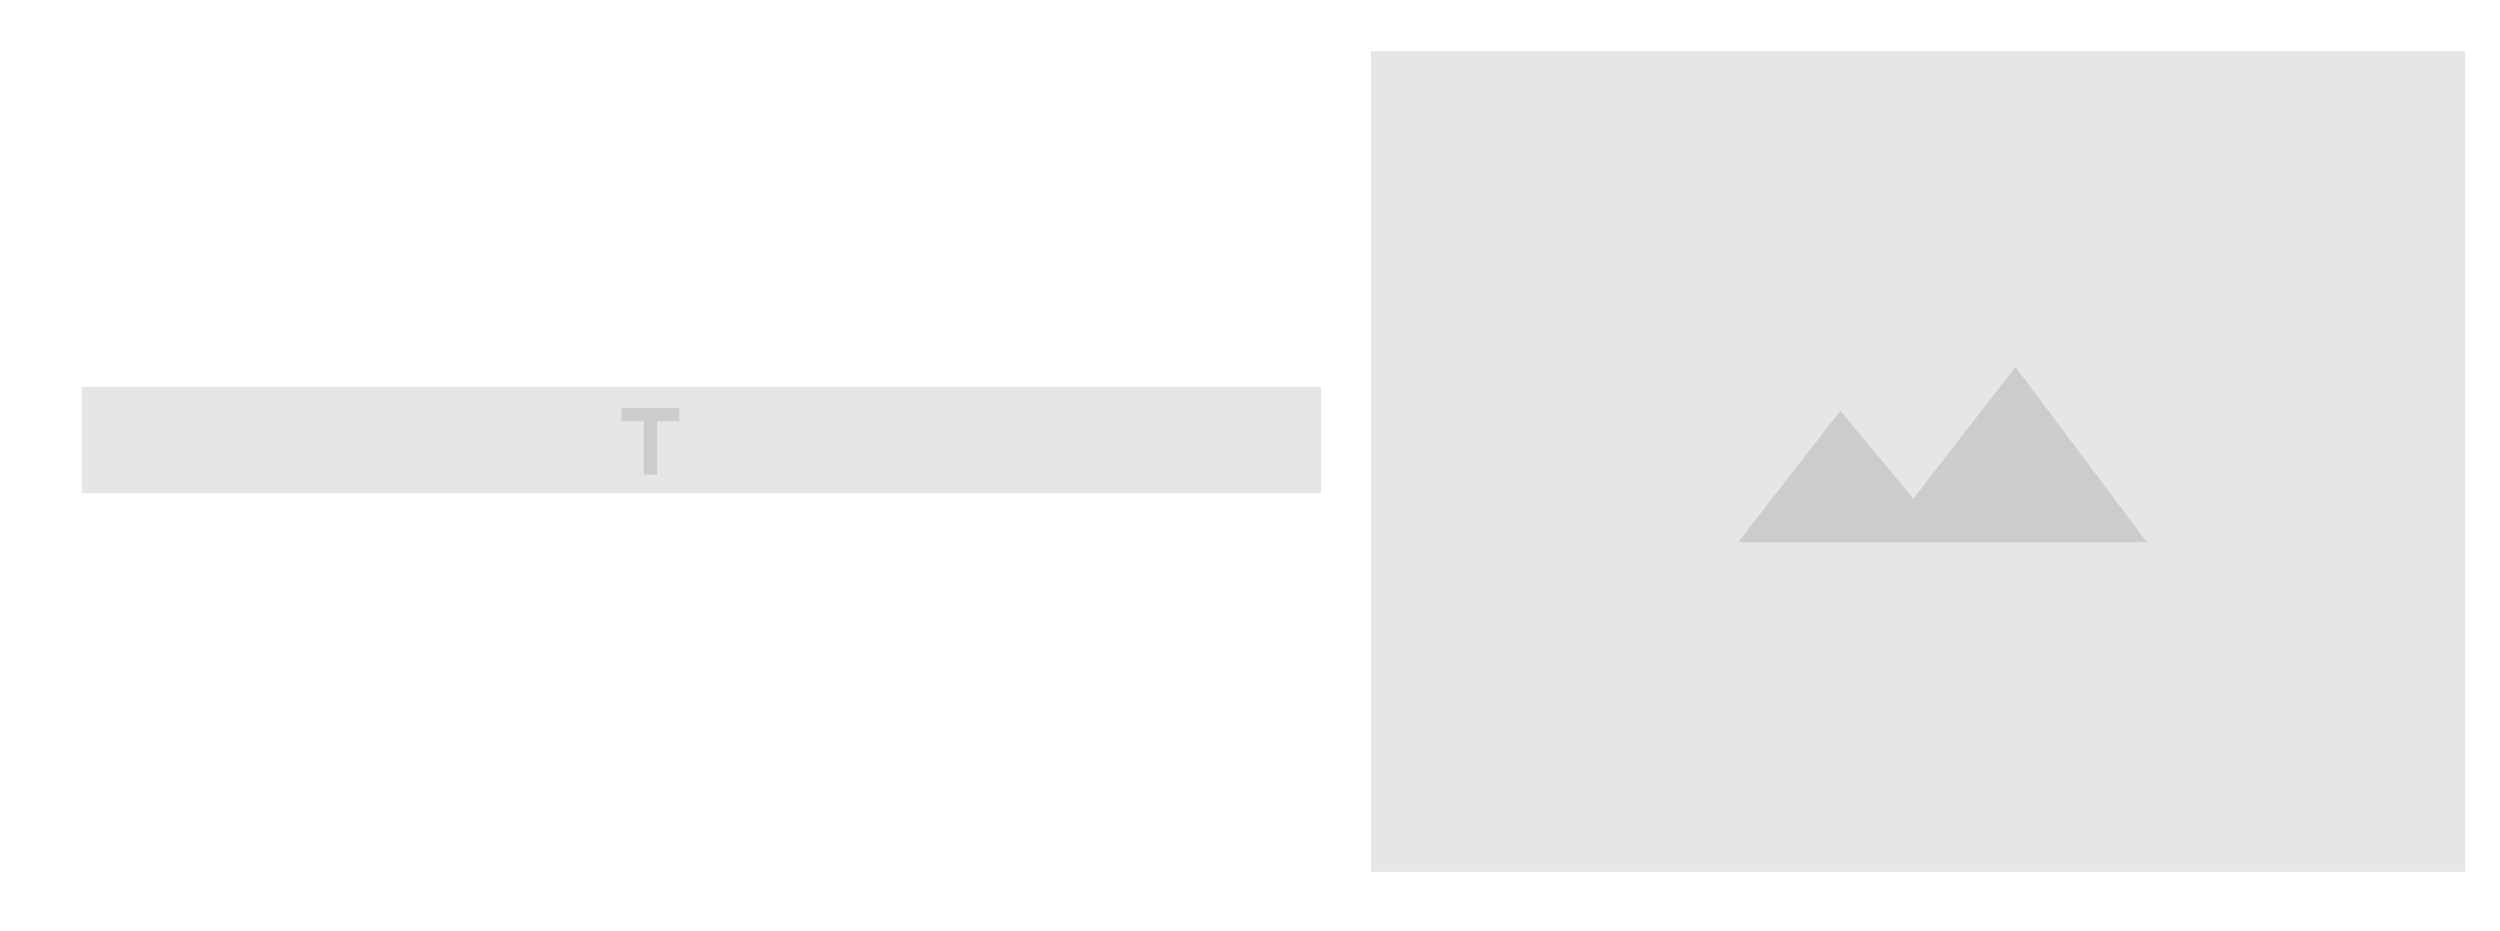 <?xml version="1.0" encoding="UTF-8" standalone="no"?>
<svg
   xmlns:dc="http://purl.org/dc/elements/1.1/"
   xmlns:cc="http://creativecommons.org/ns#"
   xmlns:rdf="http://www.w3.org/1999/02/22-rdf-syntax-ns#"
   xmlns:svg="http://www.w3.org/2000/svg"
   xmlns="http://www.w3.org/2000/svg"
   xmlns:sodipodi="http://sodipodi.sourceforge.net/DTD/sodipodi-0.dtd"
   xmlns:inkscape="http://www.inkscape.org/namespaces/inkscape"
   id="Calque_1"
   data-name="Calque 1"
   viewBox="0 0 1526.98 568.942"
   version="1.1"
   sodipodi:docname="section-template-5.svg"
   inkscape:version="0.92.3 (2405546, 2018-03-11)">
  <sodipodi:namedview
     pagecolor="#ffffff"
     bordercolor="#666666"
     borderopacity="1"
     objecttolerance="10"
     gridtolerance="10"
     guidetolerance="10"
     inkscape:pageopacity="0"
     inkscape:pageshadow="2"
     inkscape:window-width="1920"
     inkscape:window-height="1001"
     id="namedview3755"
     showgrid="false"
     inkscape:zoom="1.1526017"
     inkscape:cx="763.49011"
     inkscape:cy="284.47119"
     inkscape:window-x="-9"
     inkscape:window-y="-9"
     inkscape:window-maximized="1"
     inkscape:current-layer="Calque_1" />
  <defs
     id="defs3738">
    <style
       id="style3736">.cls-1{fill:#e6e6e6;}.cls-2{fill:#ccc;}</style>
  </defs>
  <title
     id="title3740">Layout_2</title>
  <rect
     class="cls-1"
     x="837.4"
     y="31.241"
     width="668.333"
     height="501.25"
     id="rect3742"
     style="fill:#e6e6e6" />
  <rect
     class="cls-1"
     x="49.859"
     y="236.256"
     width="757"
     height="65.018"
     id="rect3744"
     style="fill:#e6e6e6" />
  <polygon
     class="cls-2"
     points="412.89,231.094 493.14,338.094 243.473,338.094 305.89,257.844 350.473,311.523 "
     id="polygon3748"
     transform="translate(818.149,-6.941)"
     style="fill:#cccccc" />
  <path
     class="cls-2"
     d="m 379.631,249.113 v 8.147 h 13.579 v 32.589 h 8.147 v -32.589 h 13.579 v -8.147 z"
     id="path3752"
     inkscape:connector-curvature="0"
     style="fill:#cccccc" />
</svg>
